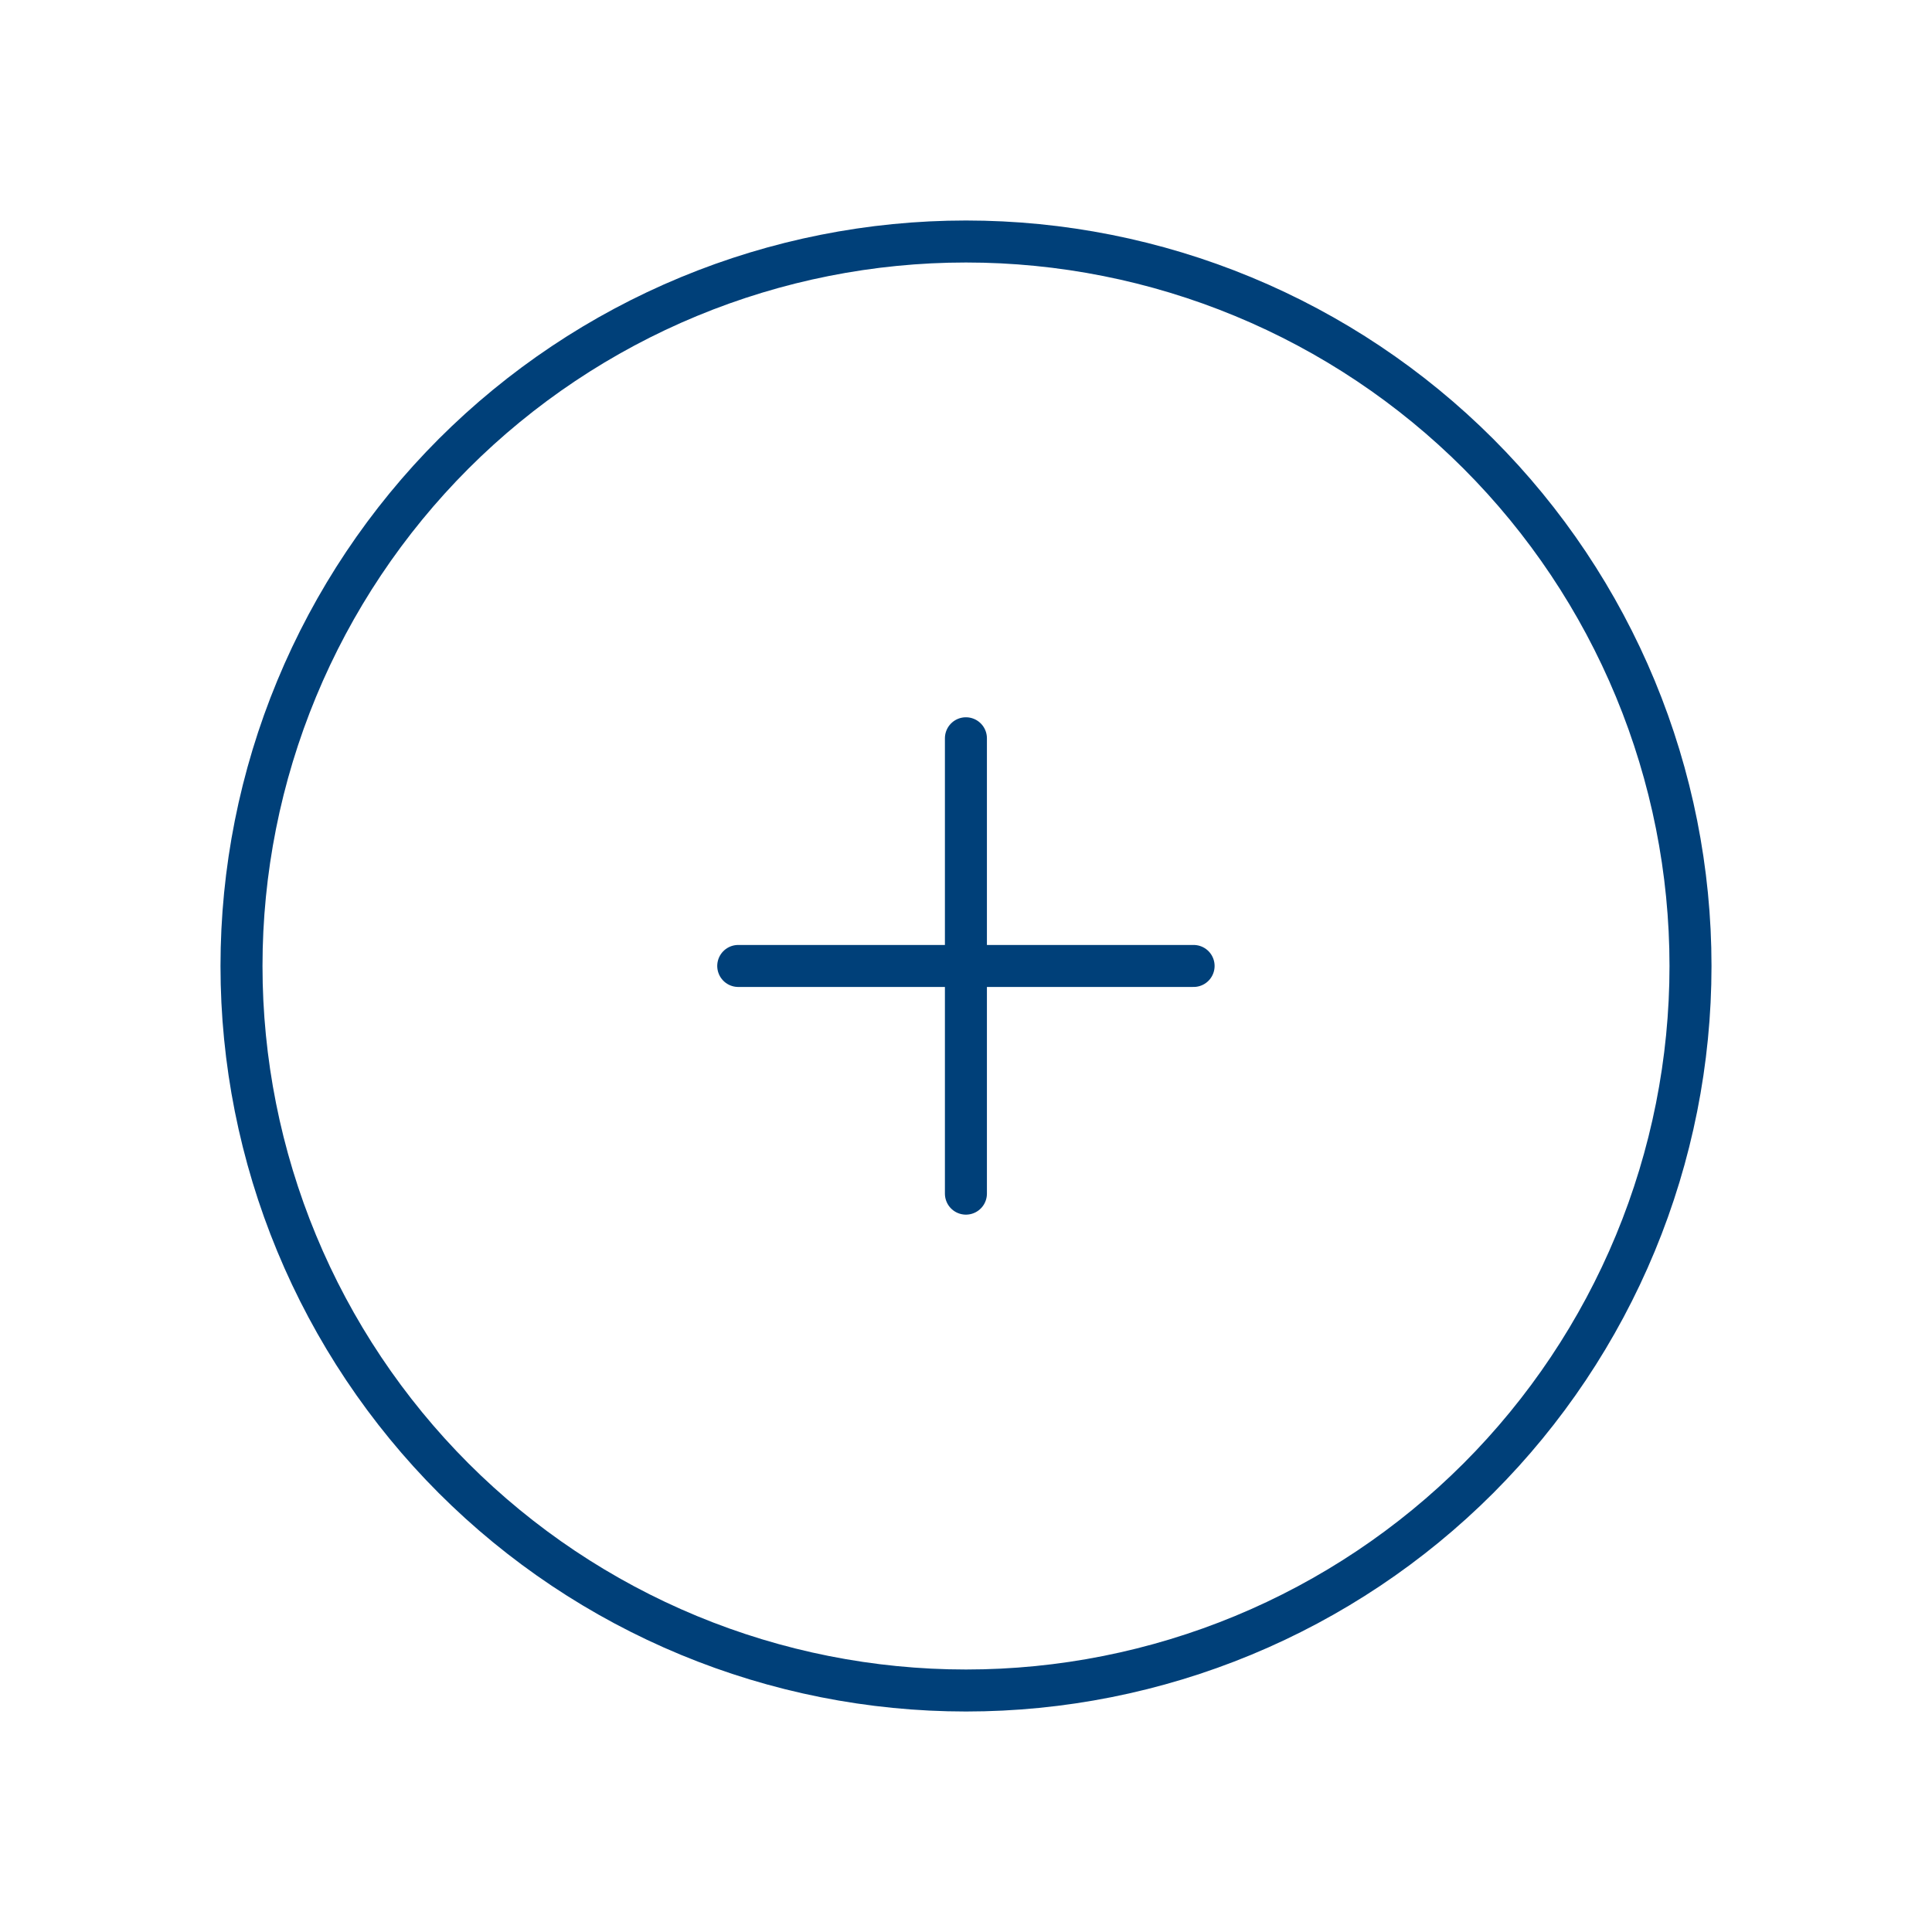 <svg width="46" height="46" viewBox="0 0 46 46" fill="none" xmlns="http://www.w3.org/2000/svg">
<g clip-path="url(#clip0_505_643)">
<path d="M5.75 23C5.75 25.265 6.196 27.508 7.063 29.601C7.93 31.694 9.201 33.596 10.802 35.198C12.404 36.799 14.306 38.07 16.399 38.937C18.492 39.804 20.735 40.25 23 40.25C25.265 40.25 27.508 39.804 29.601 38.937C31.694 38.07 33.596 36.799 35.198 35.198C36.799 33.596 38.07 31.694 38.937 29.601C39.804 27.508 40.25 25.265 40.25 23C40.25 20.735 39.804 18.492 38.937 16.399C38.07 14.306 36.799 12.404 35.198 10.802C33.596 9.201 31.694 7.93 29.601 7.063C27.508 6.196 25.265 5.75 23 5.75C20.735 5.75 18.492 6.196 16.399 7.063C14.306 7.93 12.404 9.201 10.802 10.802C9.201 12.404 7.93 14.306 7.063 16.399C6.196 18.492 5.75 20.735 5.75 23Z" stroke="#004079" stroke-linecap="round" stroke-linejoin="round"/>
<path d="M22.998 17.578V28.42M28.419 22.999H17.577" stroke="#004079" stroke-linecap="round" stroke-linejoin="round"/>
</g>
<defs>
<clipPath id="clip0_505_643">
<rect width="46" height="46" fill="white"/>
</clipPath>
</defs>
</svg>
